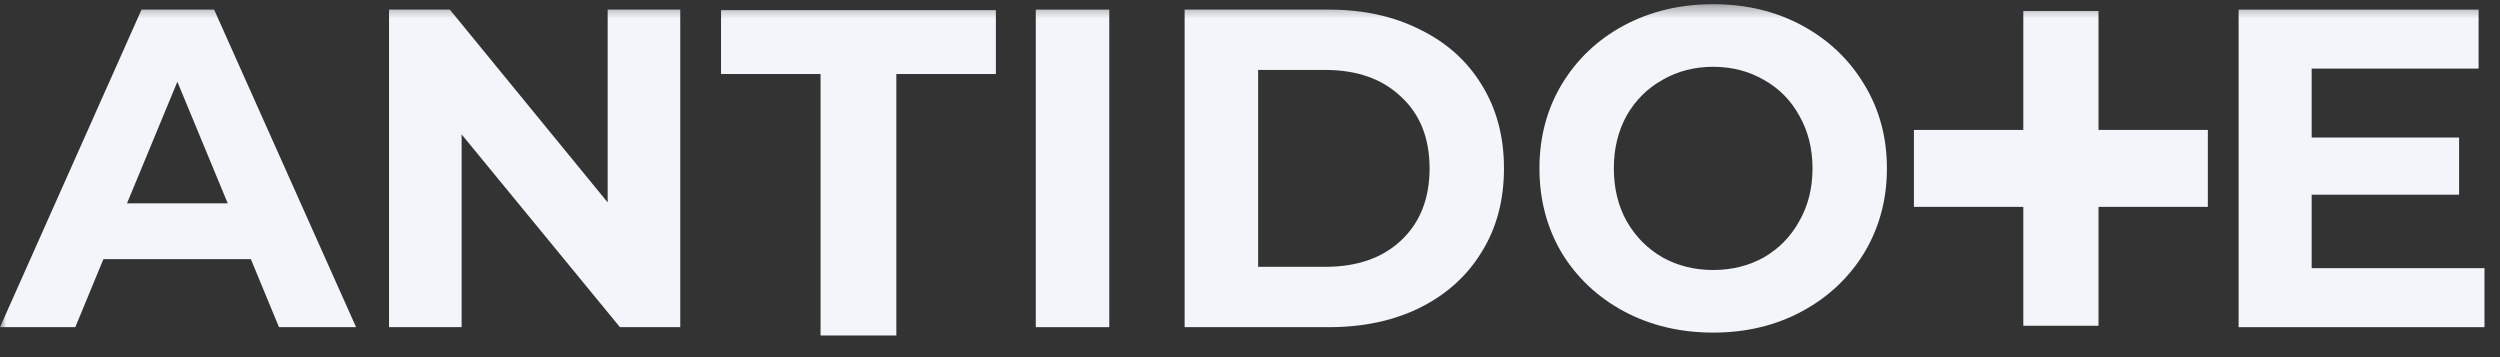 <svg width="203" height="29" viewBox="0 0 203 29" fill="none" xmlns="http://www.w3.org/2000/svg">
<rect x="0" y="0" width="203" height="29" fill="#333333" stroke="none"/>
<mask id="mask0_7013_5630" style="mask-type:luminance" maskUnits="userSpaceOnUse" x="0" y="0" width="203" height="29">
<path d="M203 0.34H0V28.022H203V0.34Z" fill="white"/>
</mask>
<g mask="url(#mask0_7013_5630)">
<path d="M20.369 21.04H8.398L6.114 26.565H0L11.492 0.781H17.386L28.914 26.565H22.653L20.369 21.04ZM18.491 16.509L14.402 6.638L10.313 16.509H18.491Z" fill="#F2F6FA"/>
<path d="M55.237 0.781V26.565H50.338L37.483 10.911V26.565H31.59V0.781H36.526L49.343 16.436V0.781H55.237Z" fill="#F2F6FA"/>
<path d="M84.106 0.781H90.073V26.565H84.106V0.781Z" fill="#F2F6FA"/>
<path d="M96.192 0.781H107.905C110.705 0.781 113.173 1.321 115.309 2.402C117.47 3.458 119.14 4.956 120.318 6.896C121.522 8.836 122.123 11.095 122.123 13.673C122.123 16.251 121.522 18.511 120.318 20.45C119.14 22.39 117.47 23.9 115.309 24.981C113.173 26.037 110.705 26.565 107.905 26.565H96.192V0.781ZM107.611 21.666C110.189 21.666 112.24 20.954 113.762 19.53C115.309 18.081 116.082 16.129 116.082 13.673C116.082 11.217 115.309 9.278 113.762 7.853C112.24 6.405 110.189 5.68 107.611 5.68H102.159V21.666H107.611Z" fill="#F2F6FA"/>
<path d="M139.11 27.007C136.433 27.007 134.015 26.43 131.854 25.276C129.717 24.122 128.035 22.538 126.808 20.525C125.604 18.486 125.003 16.203 125.003 13.674C125.003 11.144 125.604 8.873 126.808 6.859C128.035 4.821 129.717 3.225 131.854 2.071C134.015 0.917 136.433 0.34 139.11 0.34C141.787 0.34 144.193 0.917 146.329 2.071C148.466 3.225 150.148 4.821 151.376 6.859C152.603 8.873 153.217 11.144 153.217 13.674C153.217 16.203 152.603 18.486 151.376 20.525C150.148 22.538 148.466 24.122 146.329 25.276C144.193 26.43 141.787 27.007 139.11 27.007ZM139.11 21.924C140.632 21.924 142.008 21.581 143.235 20.893C144.463 20.181 145.421 19.199 146.108 17.946C146.821 16.694 147.177 15.27 147.177 13.674C147.177 12.078 146.821 10.653 146.108 9.401C145.421 8.149 144.463 7.179 143.235 6.491C142.008 5.779 140.632 5.423 139.11 5.423C137.588 5.423 136.212 5.779 134.985 6.491C133.757 7.179 132.787 8.149 132.075 9.401C131.387 10.653 131.043 12.078 131.043 13.674C131.043 15.27 131.387 16.694 132.075 17.946C132.787 19.199 133.757 20.181 134.985 20.893C136.212 21.581 137.588 21.924 139.11 21.924Z" fill="#F2F6FA"/>
<path d="M201.74 21.776V26.565H181.776V0.781H201.262V5.57H187.707V11.168H199.678V15.809H187.707V21.776H201.74Z" fill="#F2F6FA"/>
<path d="M80.865 0.822L58.548 0.822V6.01H66.63V27.241H72.783V6.01H80.865V0.822Z" fill="#F2F6FA"/>
<path fill-rule="evenodd" clip-rule="evenodd" d="M170.399 10.55V0.895H164.293V10.55H155.41V16.797H164.293V26.452H170.399V16.797H179.277V10.55H170.399Z" fill="#F2F6FA"/>
</g>
</svg>
